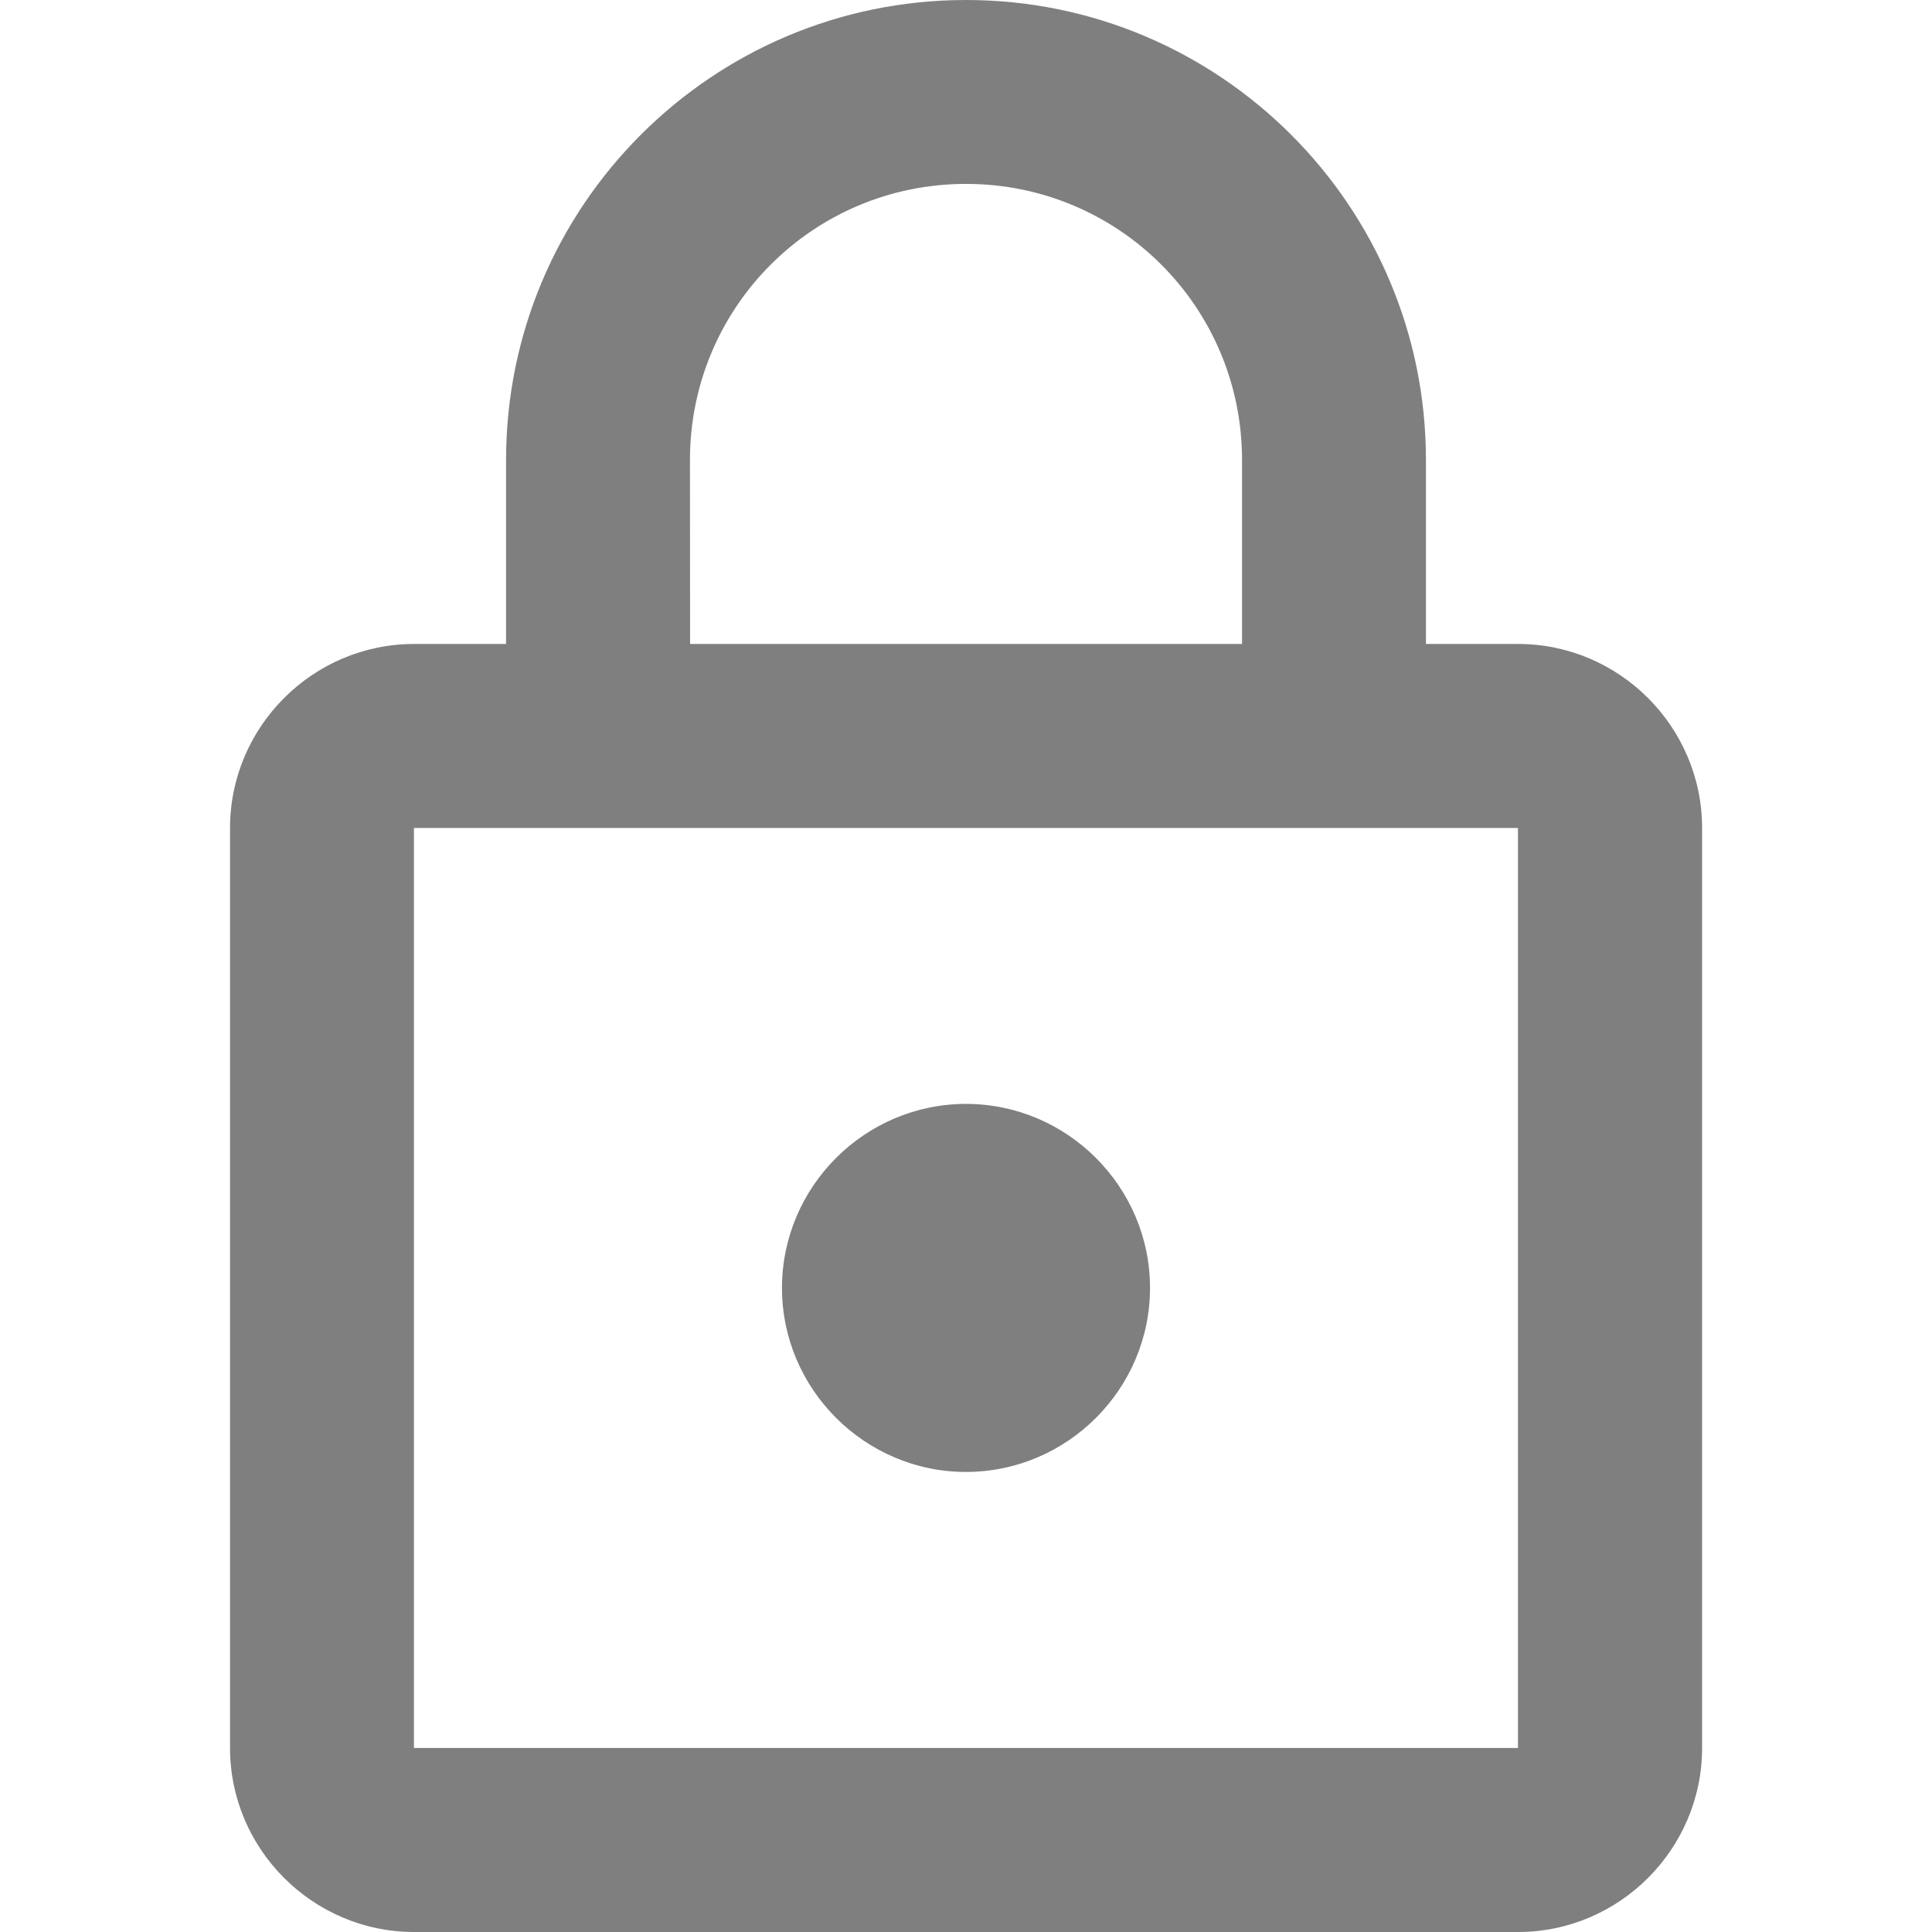 <svg width="16" height="16" version="1.1" viewBox="0 0 16 16" xmlns="http://www.w3.org/2000/svg"><path d="m12.571 5.333h-0.762v-1.524c0-2.103-1.707-3.809-3.809-3.809-2.103 0-3.809 1.707-3.809 3.809v1.524h-0.762c-0.838 0-1.524 0.686-1.524 1.524v7.619c0 0.838 0.686 1.524 1.524 1.524h9.143c0.838 0 1.524-0.686 1.524-1.524v-7.619c0-0.838-0.686-1.524-1.524-1.524zm-6.857-1.524c0-1.265 1.021-2.286 2.286-2.286 1.265 0 2.286 1.021 2.286 2.286v1.524h-4.571zm6.857 10.667h-9.143v-7.619h9.143zm-4.571-2.286c0.838 0 1.524-0.686 1.524-1.524 0-0.838-0.686-1.524-1.524-1.524s-1.524 0.686-1.524 1.524c0 0.838 0.686 1.524 1.524 1.524z" fill-opacity=".5"/></svg>
